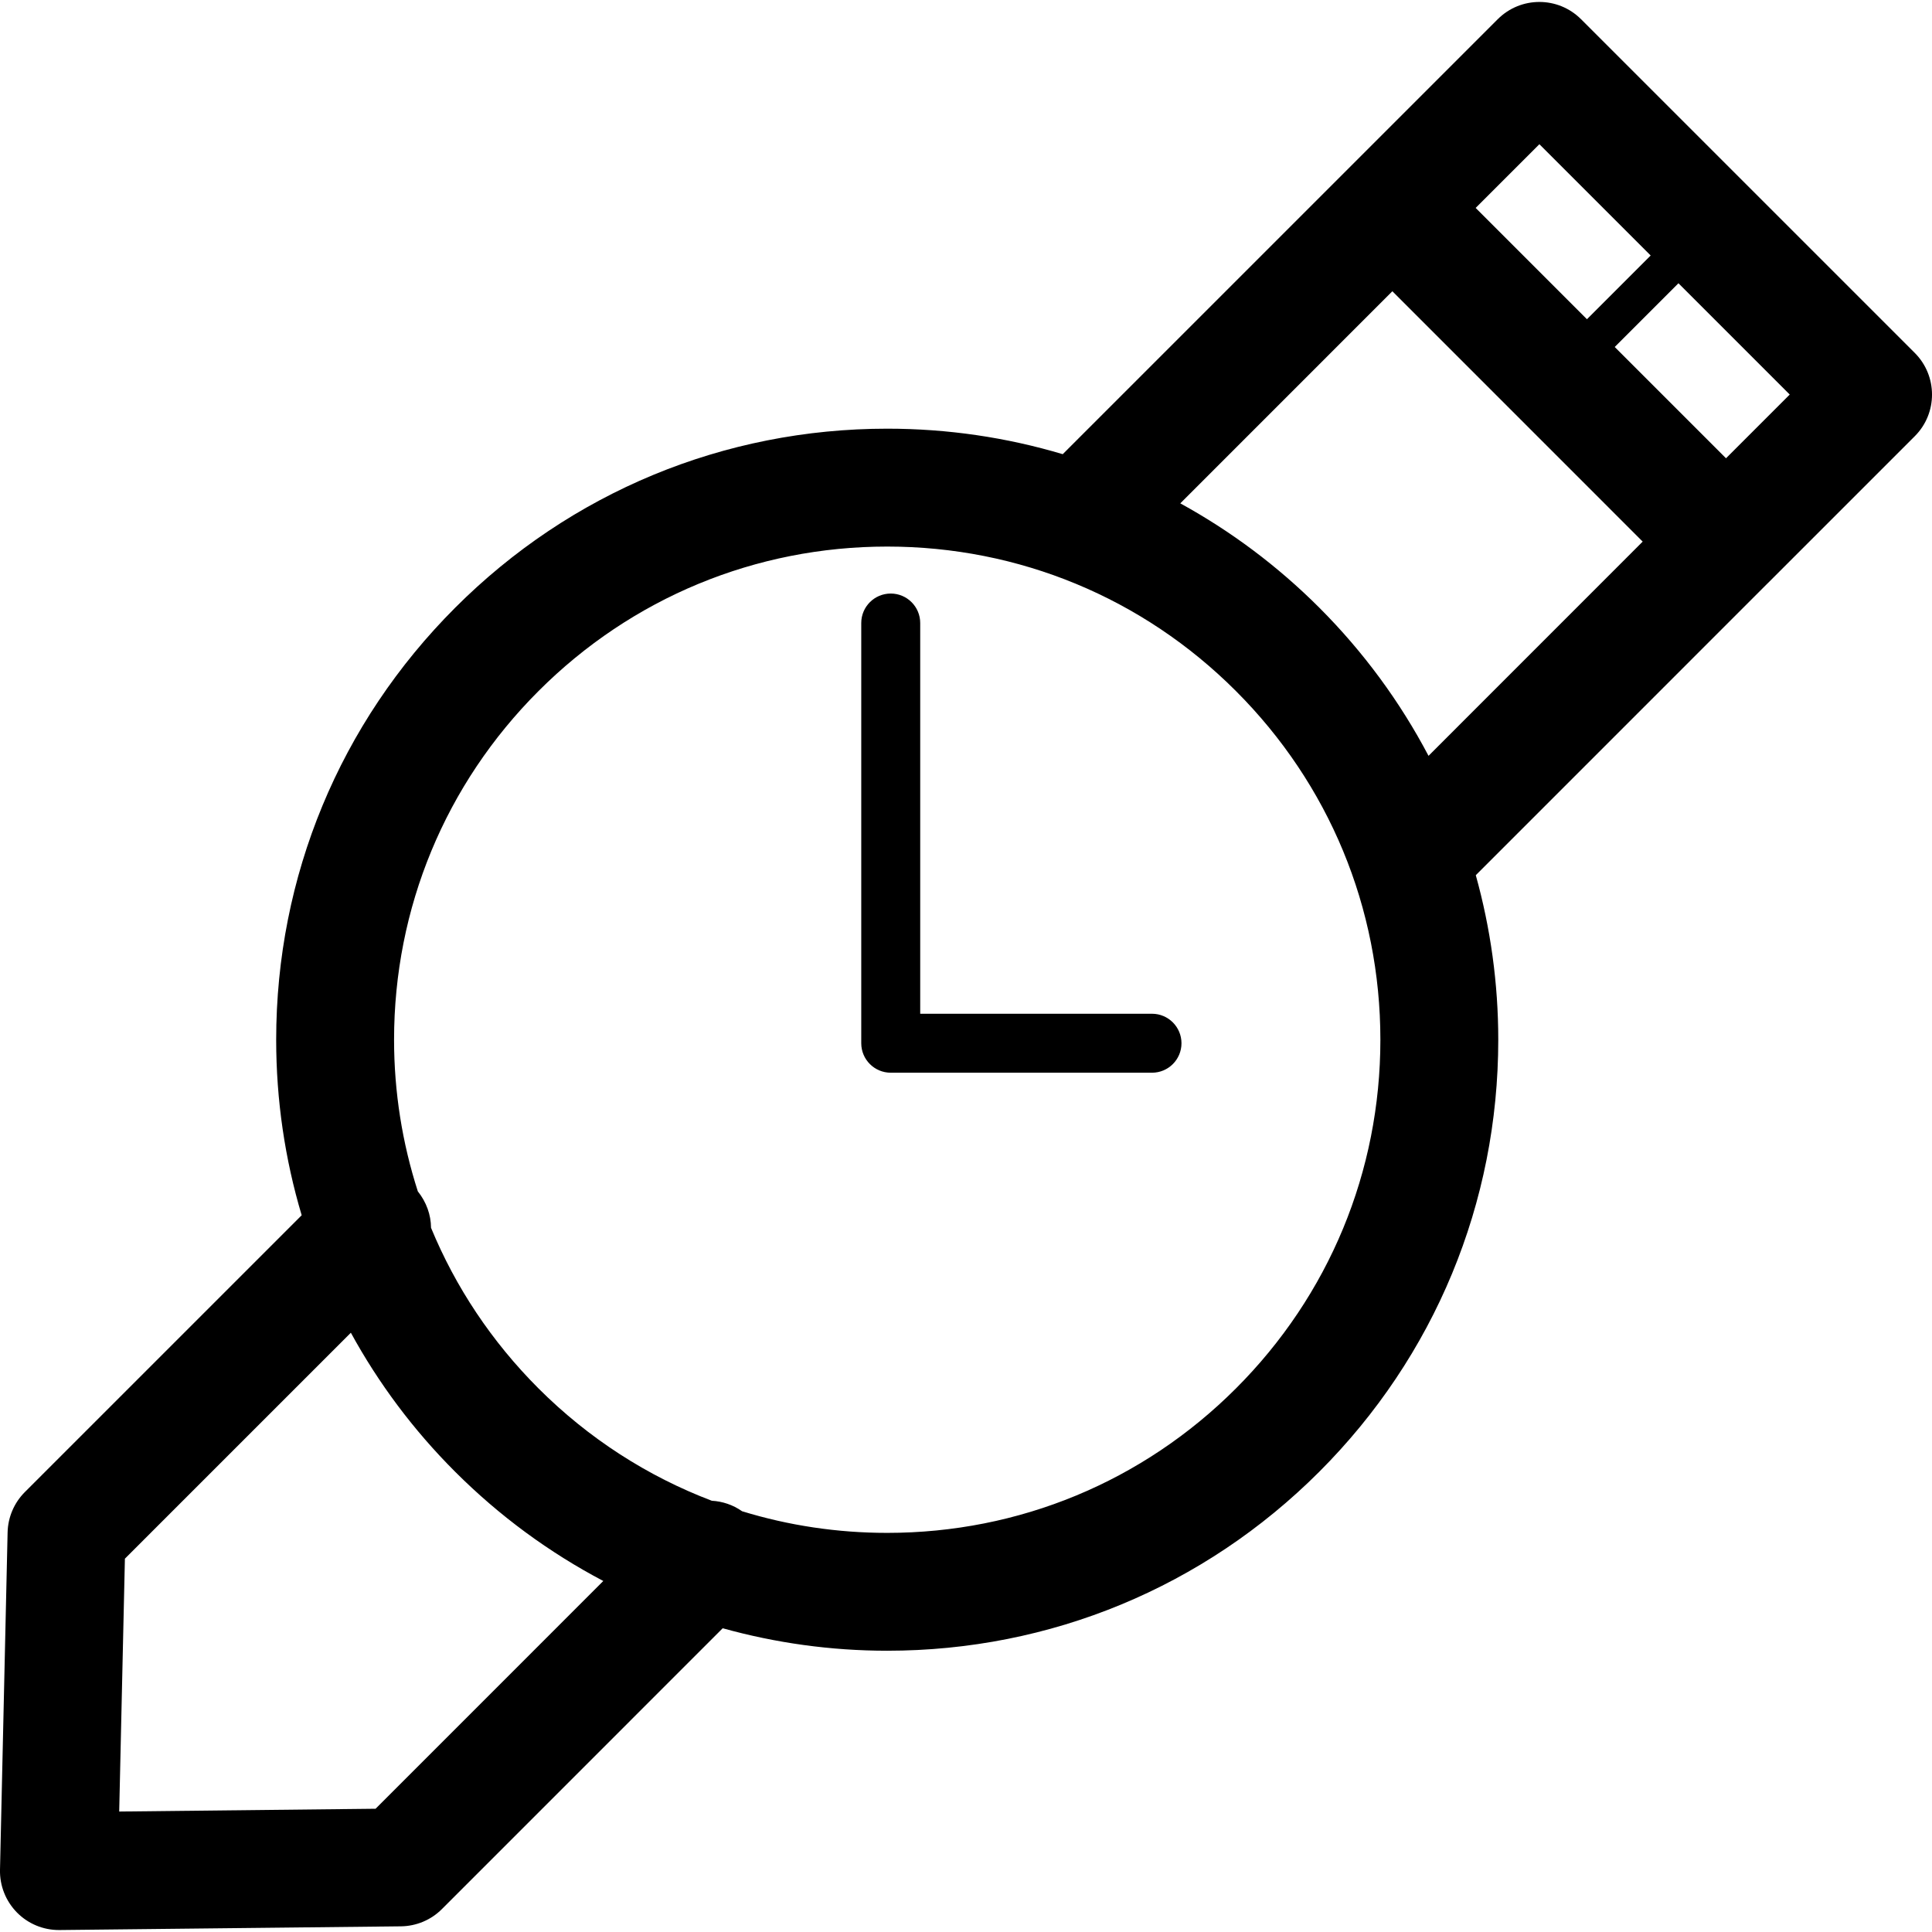<?xml version="1.0" encoding="utf-8"?>
<!-- Generator: Adobe Illustrator 16.0.3, SVG Export Plug-In . SVG Version: 6.00 Build 0)  -->
<!DOCTYPE svg PUBLIC "-//W3C//DTD SVG 1.1//EN" "http://www.w3.org/Graphics/SVG/1.1/DTD/svg11.dtd">
<svg version="1.1" id="Layer_1" xmlns="http://www.w3.org/2000/svg" xmlns:xlink="http://www.w3.org/1999/xlink" x="0px" y="0px"
	 width="60px" height="60px" viewBox="0 0 60 60" enable-background="new 0 0 60 60" xml:space="preserve">
<g>
	<path  d="M35.777,31.483h-7.199V19.348c0-0.505-0.41-0.915-0.915-0.915c-0.506,0-0.916,0.41-0.916,0.915v13.051
		c0,0.505,0.41,0.915,0.916,0.915h8.114c0.505,0,0.915-0.41,0.915-0.915S36.282,31.483,35.777,31.483z"/>
	<path  d="M59.464,10.959L49.101,0.597c-0.715-0.715-1.873-0.715-2.588,0L33.004,14.105
		c-1.746-0.521-3.577-0.792-5.45-0.792c-5.068,0-9.834,1.974-13.417,5.559c-3.585,3.584-5.56,8.349-5.56,13.418
		c0,1.873,0.271,3.705,0.792,5.451l-8.597,8.596c-0.333,0.333-0.525,0.782-0.536,1.253L0,58.068
		c-0.011,0.496,0.18,0.975,0.528,1.328c0.344,0.348,0.812,0.543,1.301,0.543c0.007,0,0.014,0,0.021,0l10.601-0.115
		c0.479-0.006,0.936-0.198,1.273-0.536l8.72-8.721c1.643,0.457,3.357,0.698,5.109,0.698c5.069,0,9.834-1.974,13.417-5.557
		c3.585-3.585,5.56-8.35,5.56-13.419c0-1.752-0.241-3.467-0.698-5.109l9.061-9.062c0.002-0.002,0.004-0.003,0.006-0.005
		c0.002-0.001,0.003-0.003,0.005-0.005l4.562-4.562C60.179,12.833,60.179,11.674,59.464,10.959z M47.807,4.479l3.456,3.456
		l-1.979,1.979l-3.456-3.457L47.807,4.479z M11.664,56.172l-7.962,0.087l0.177-7.853l7.017-7.017
		c0.857,1.566,1.941,3.021,3.238,4.317c1.376,1.376,2.928,2.512,4.602,3.393L11.664,56.172z M38.382,43.12
		c-2.893,2.893-6.737,4.485-10.829,4.485c-1.551,0-3.065-0.229-4.507-0.672c-0.284-0.2-0.609-0.307-0.941-0.326
		c-1.996-0.759-3.827-1.935-5.382-3.489c-1.452-1.452-2.577-3.145-3.337-4.988c-0.002-0.402-0.145-0.8-0.41-1.131
		c-0.483-1.502-0.738-3.085-0.738-4.709c0-4.091,1.594-7.938,4.487-10.83c2.893-2.893,6.738-4.486,10.829-4.486
		s7.937,1.593,10.828,4.486c2.894,2.893,4.487,6.738,4.487,10.83C42.869,36.381,41.275,40.228,38.382,43.12z M40.971,18.871
		c-1.298-1.298-2.752-2.381-4.316-3.239l6.586-6.587l7.774,7.775l-6.651,6.653C43.482,21.798,42.347,20.247,40.971,18.871z
		 M53.603,14.232l-3.456-3.456l1.979-1.979l3.456,3.456L53.603,14.232z"/>
</g>
</svg>
